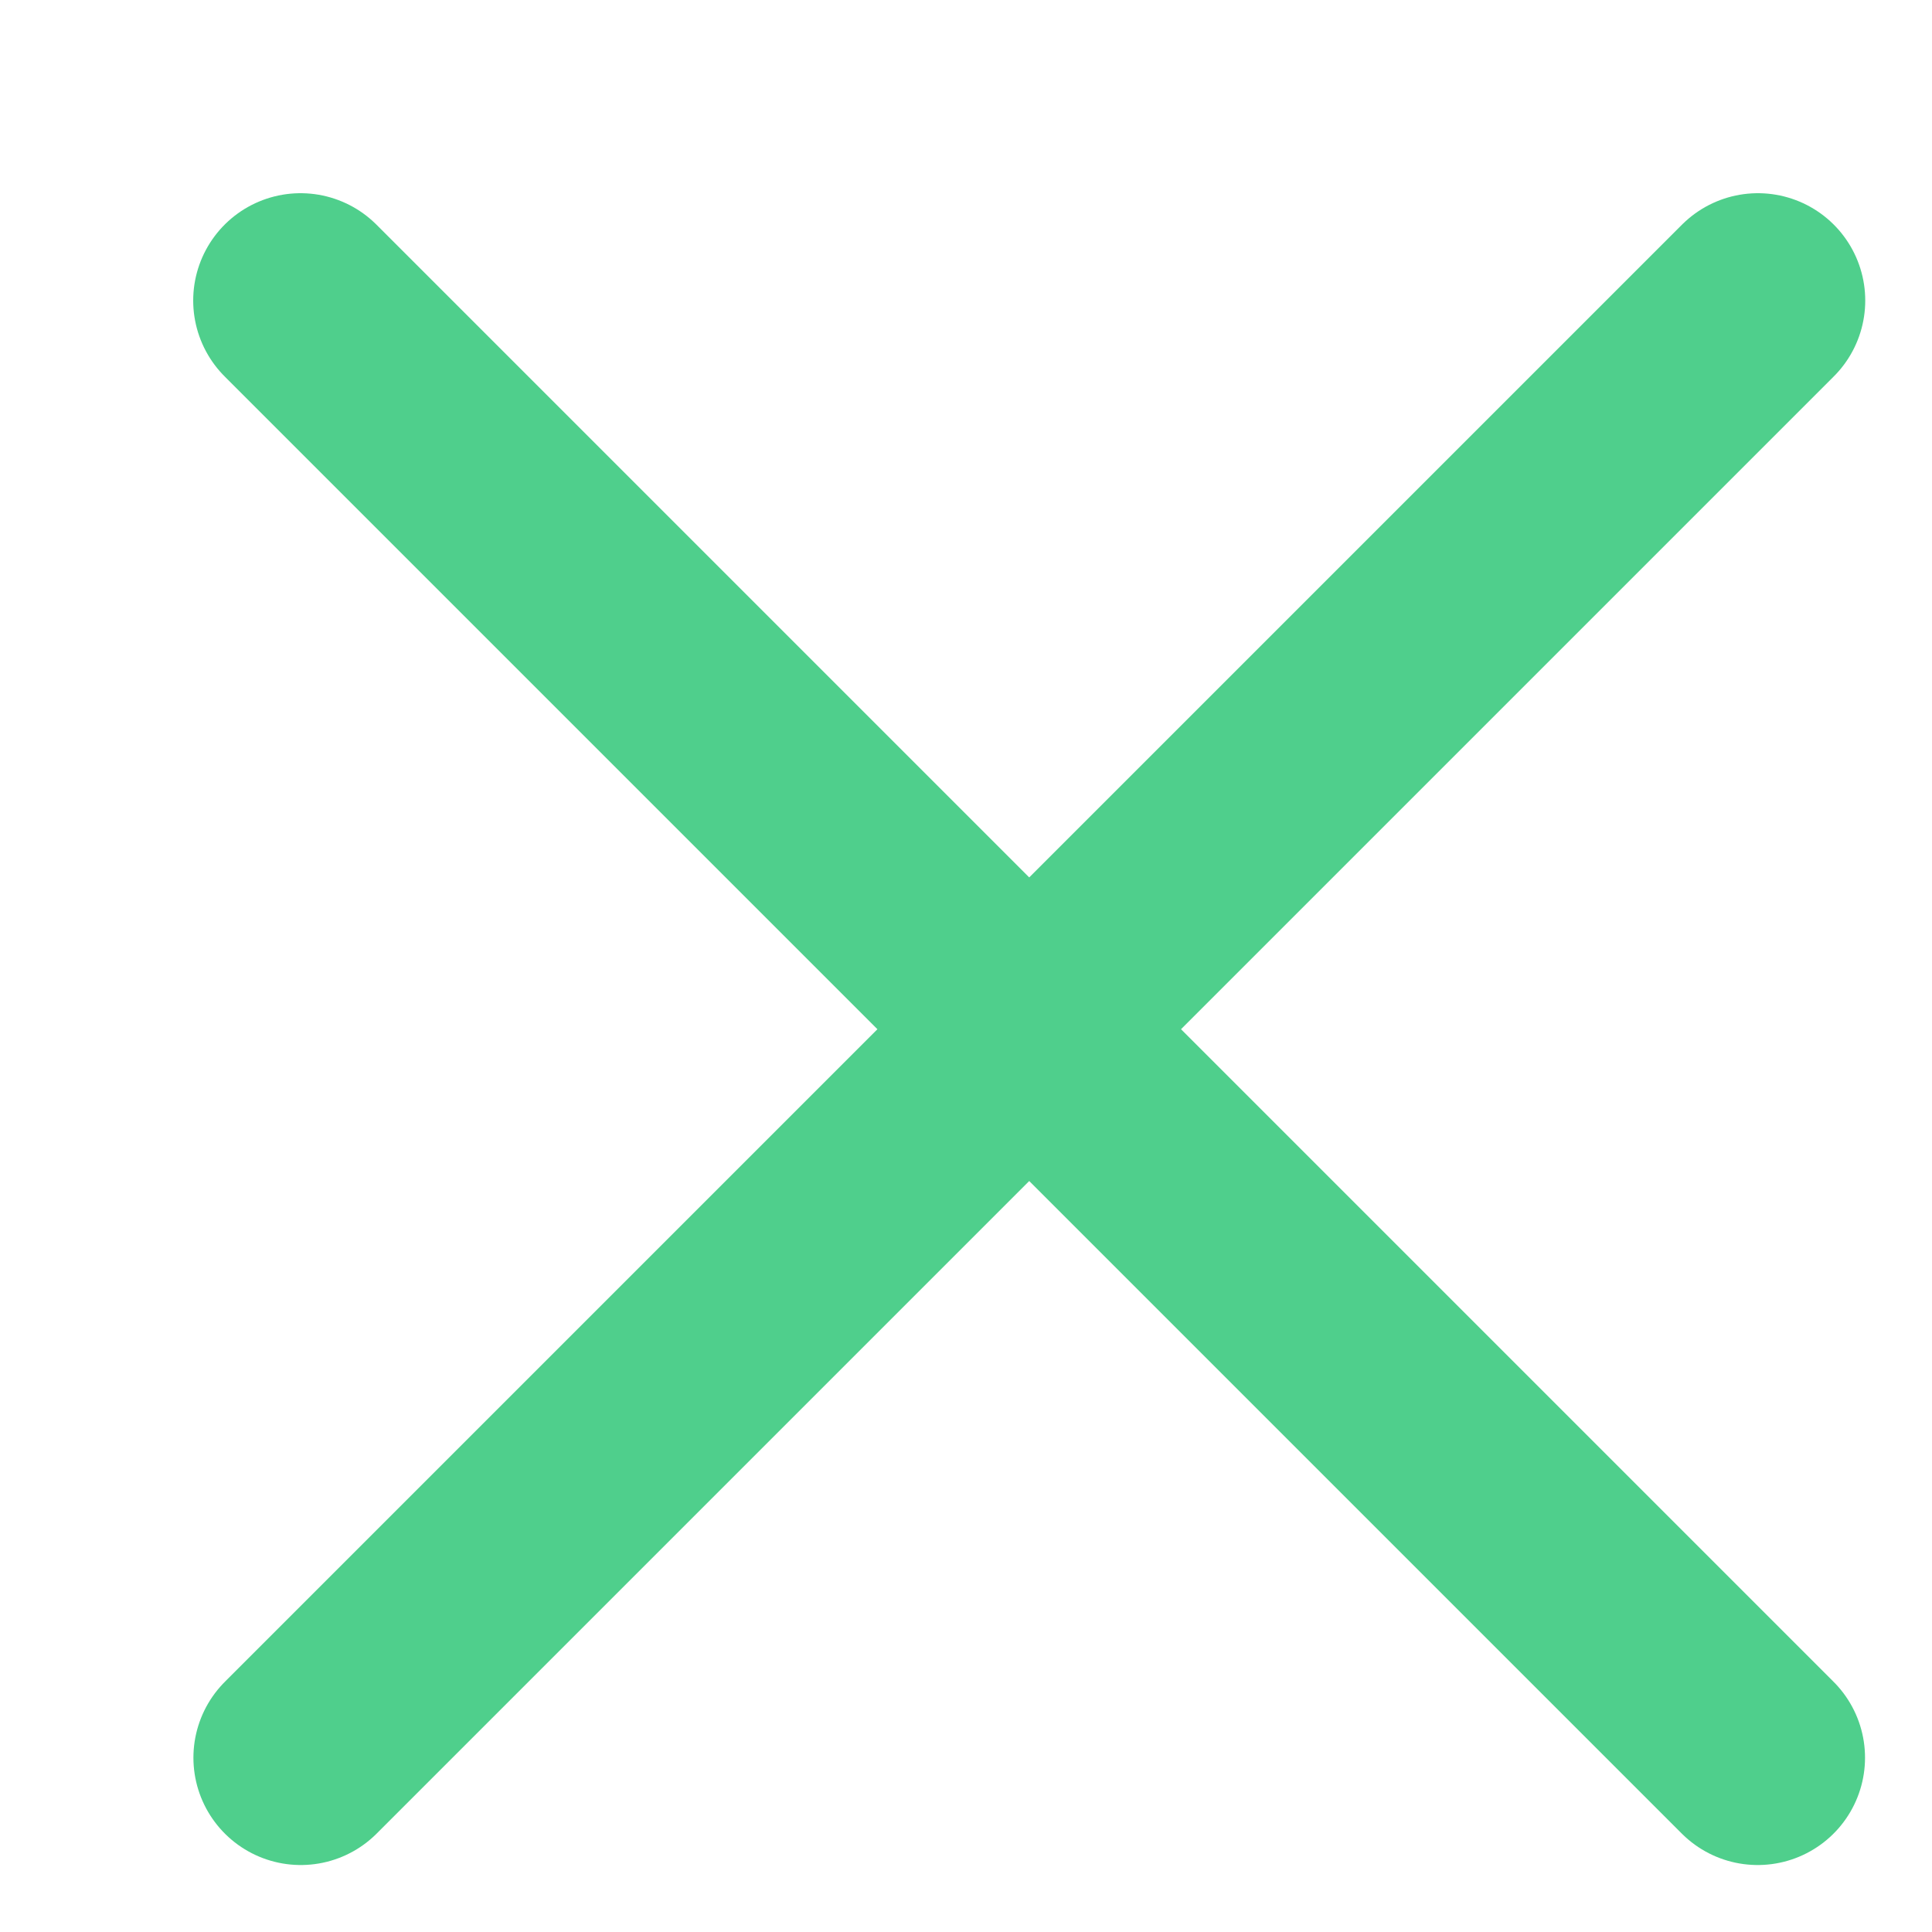 <svg width="9" height="9" viewBox="0 0 9 9" fill="none"
    xmlns="http://www.w3.org/2000/svg">
    <path d="M1.4 1.4L8.188 8.188" stroke="#4FCF8C" stroke-linecap="round" stroke-linejoin="round"/>
    <path d="M1.401 8.188L8.189 1.4" stroke="#4FCF8C" stroke-linecap="round" stroke-linejoin="round"/>
</svg>
